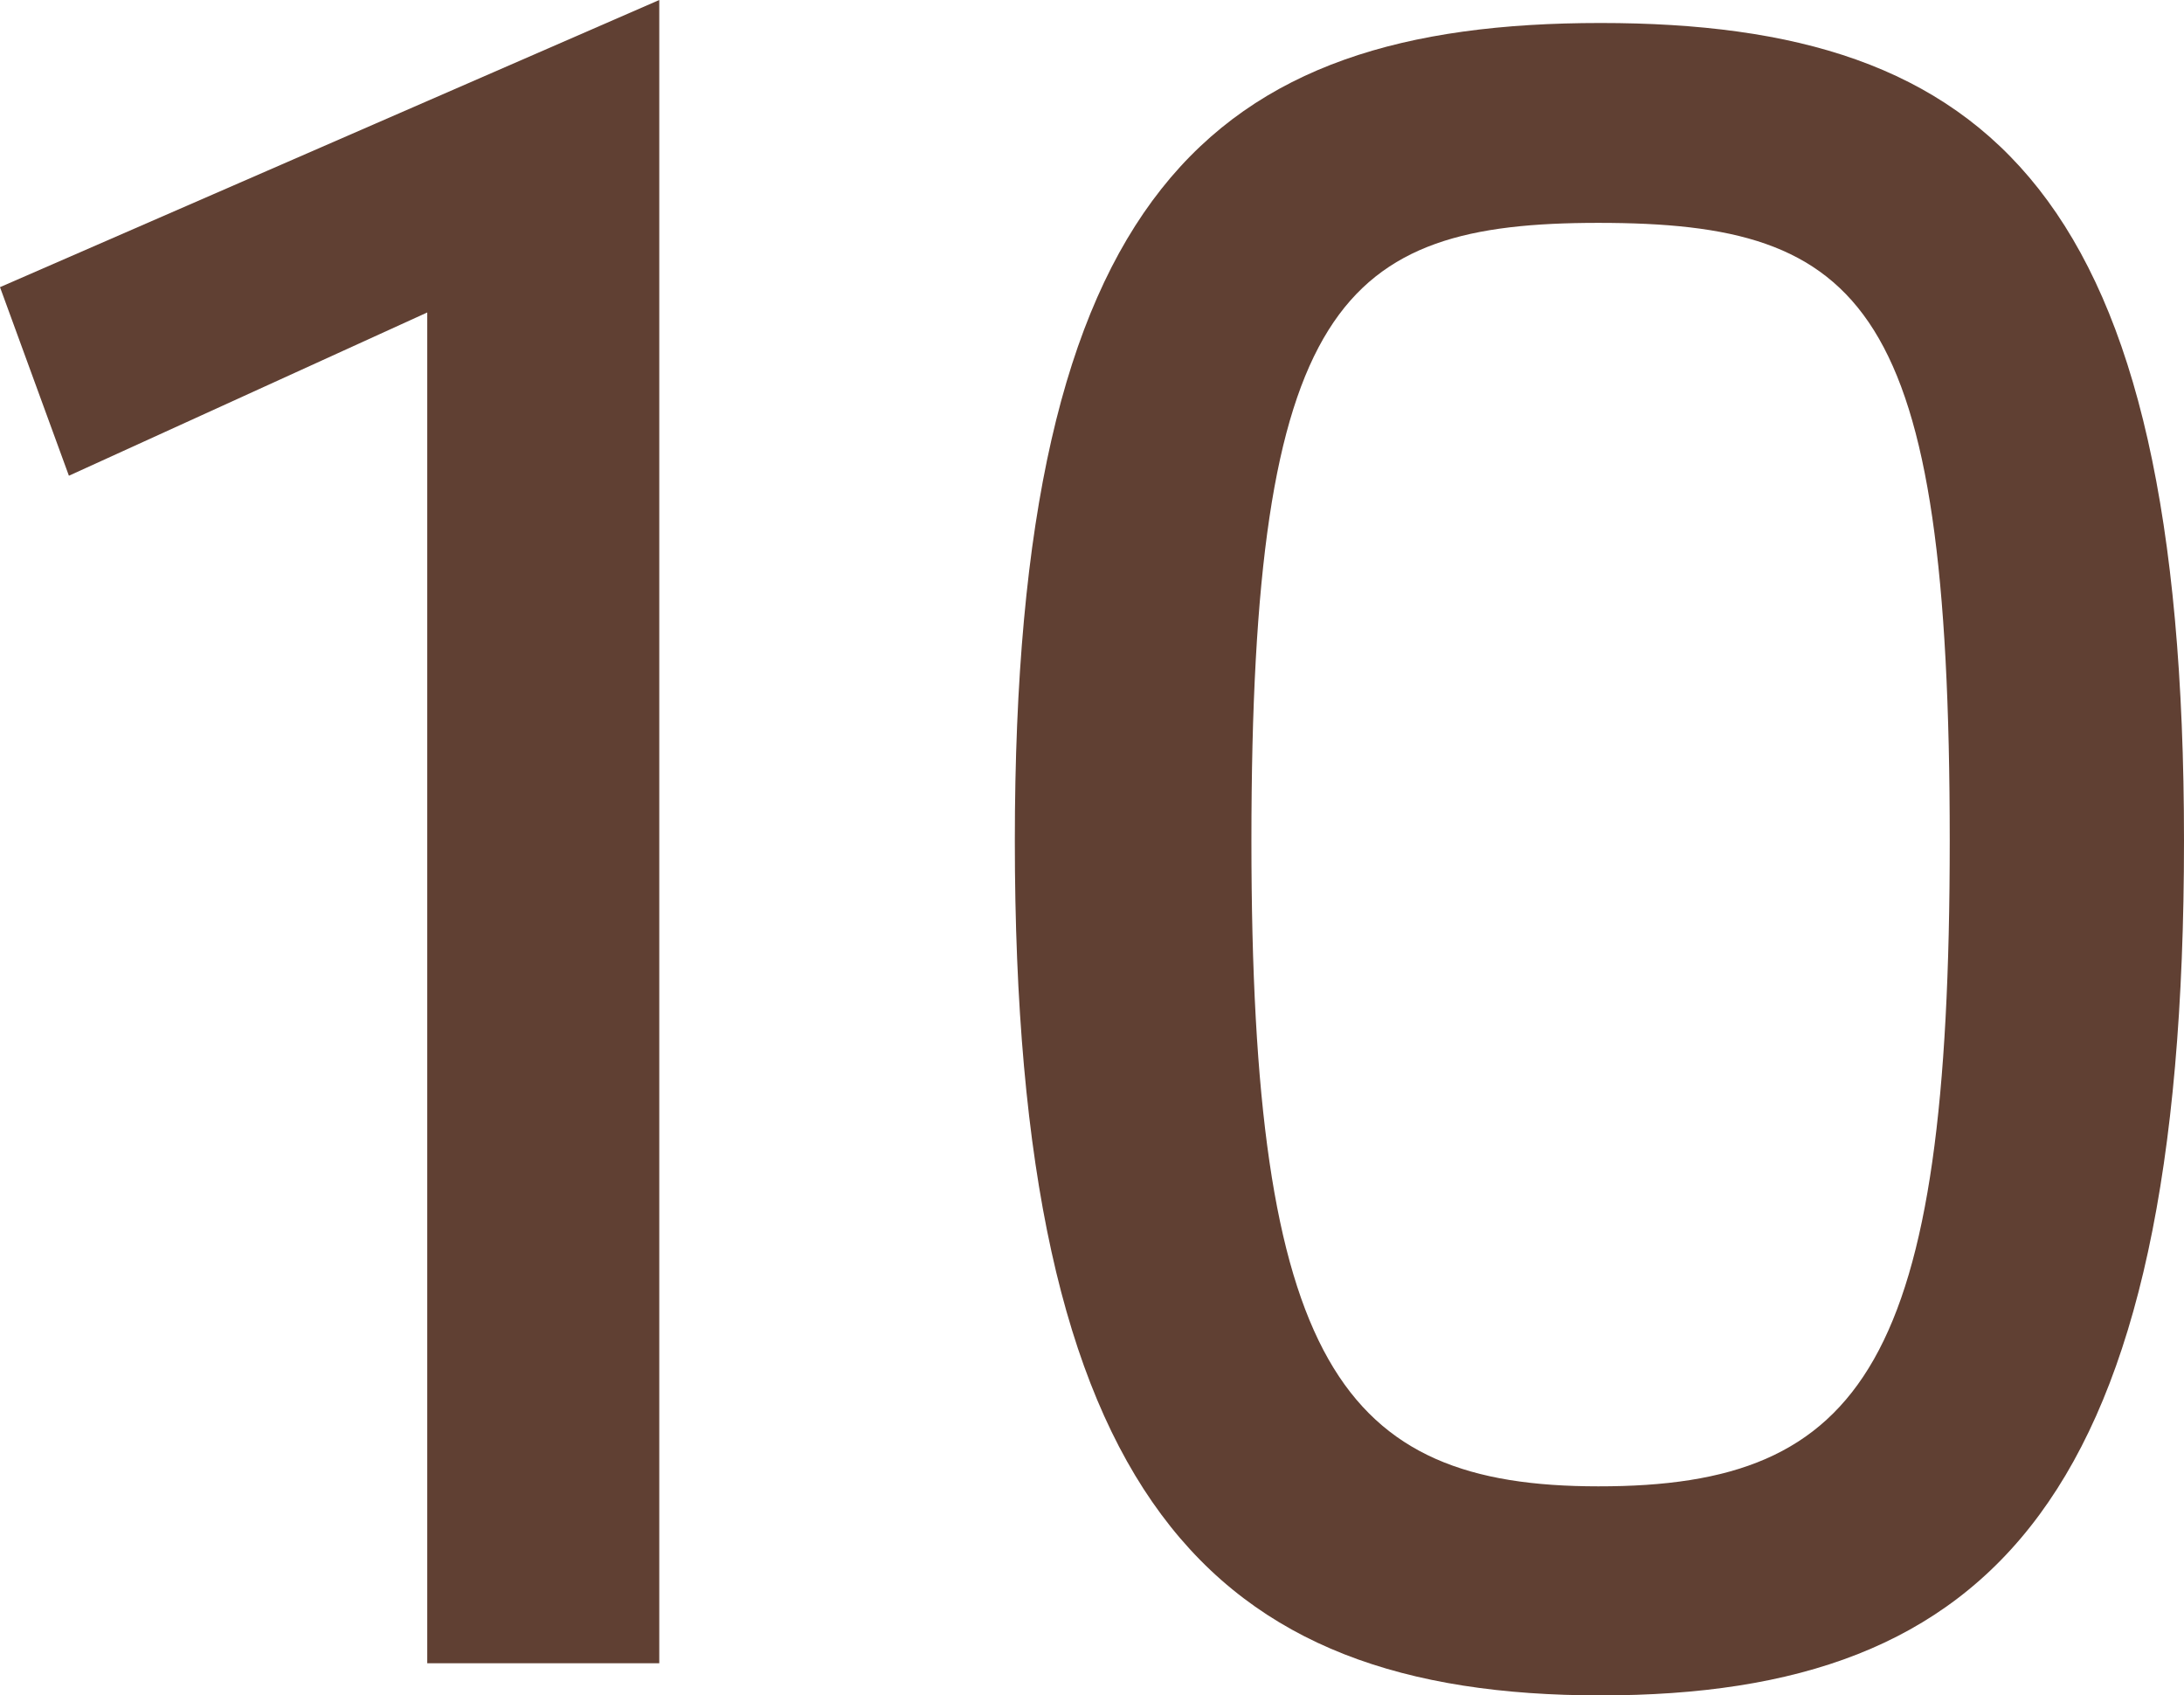 <svg xmlns="http://www.w3.org/2000/svg" viewBox="0 0 330.58 256.59"><defs><style>.cls-1{fill:#604033;}</style></defs><title>10</title><g id="Слой_2" data-name="Слой 2"><g id="Layer_1" data-name="Layer 1"><path class="cls-1" d="M64.67,251.73V47.29L10.43,72,0,43.46,99.79,0V251.73Z"/><path class="cls-1" d="M330.58,127.25c0,99.44-28.85,129.34-88.31,129.34-59.11,0-88.66-29.9-88.66-129.34,0-98,29.55-123.77,88.66-123.77S330.58,29.21,330.58,127.25Zm-35.46,0c0-81.36-12.87-93.52-53.2-93.52-38.94,0-52.5,12.16-52.5,93.52,0,78.93,13.56,97.7,52.5,97.7C282.25,225,295.12,206.18,295.12,127.25Z"/></g></g></svg>